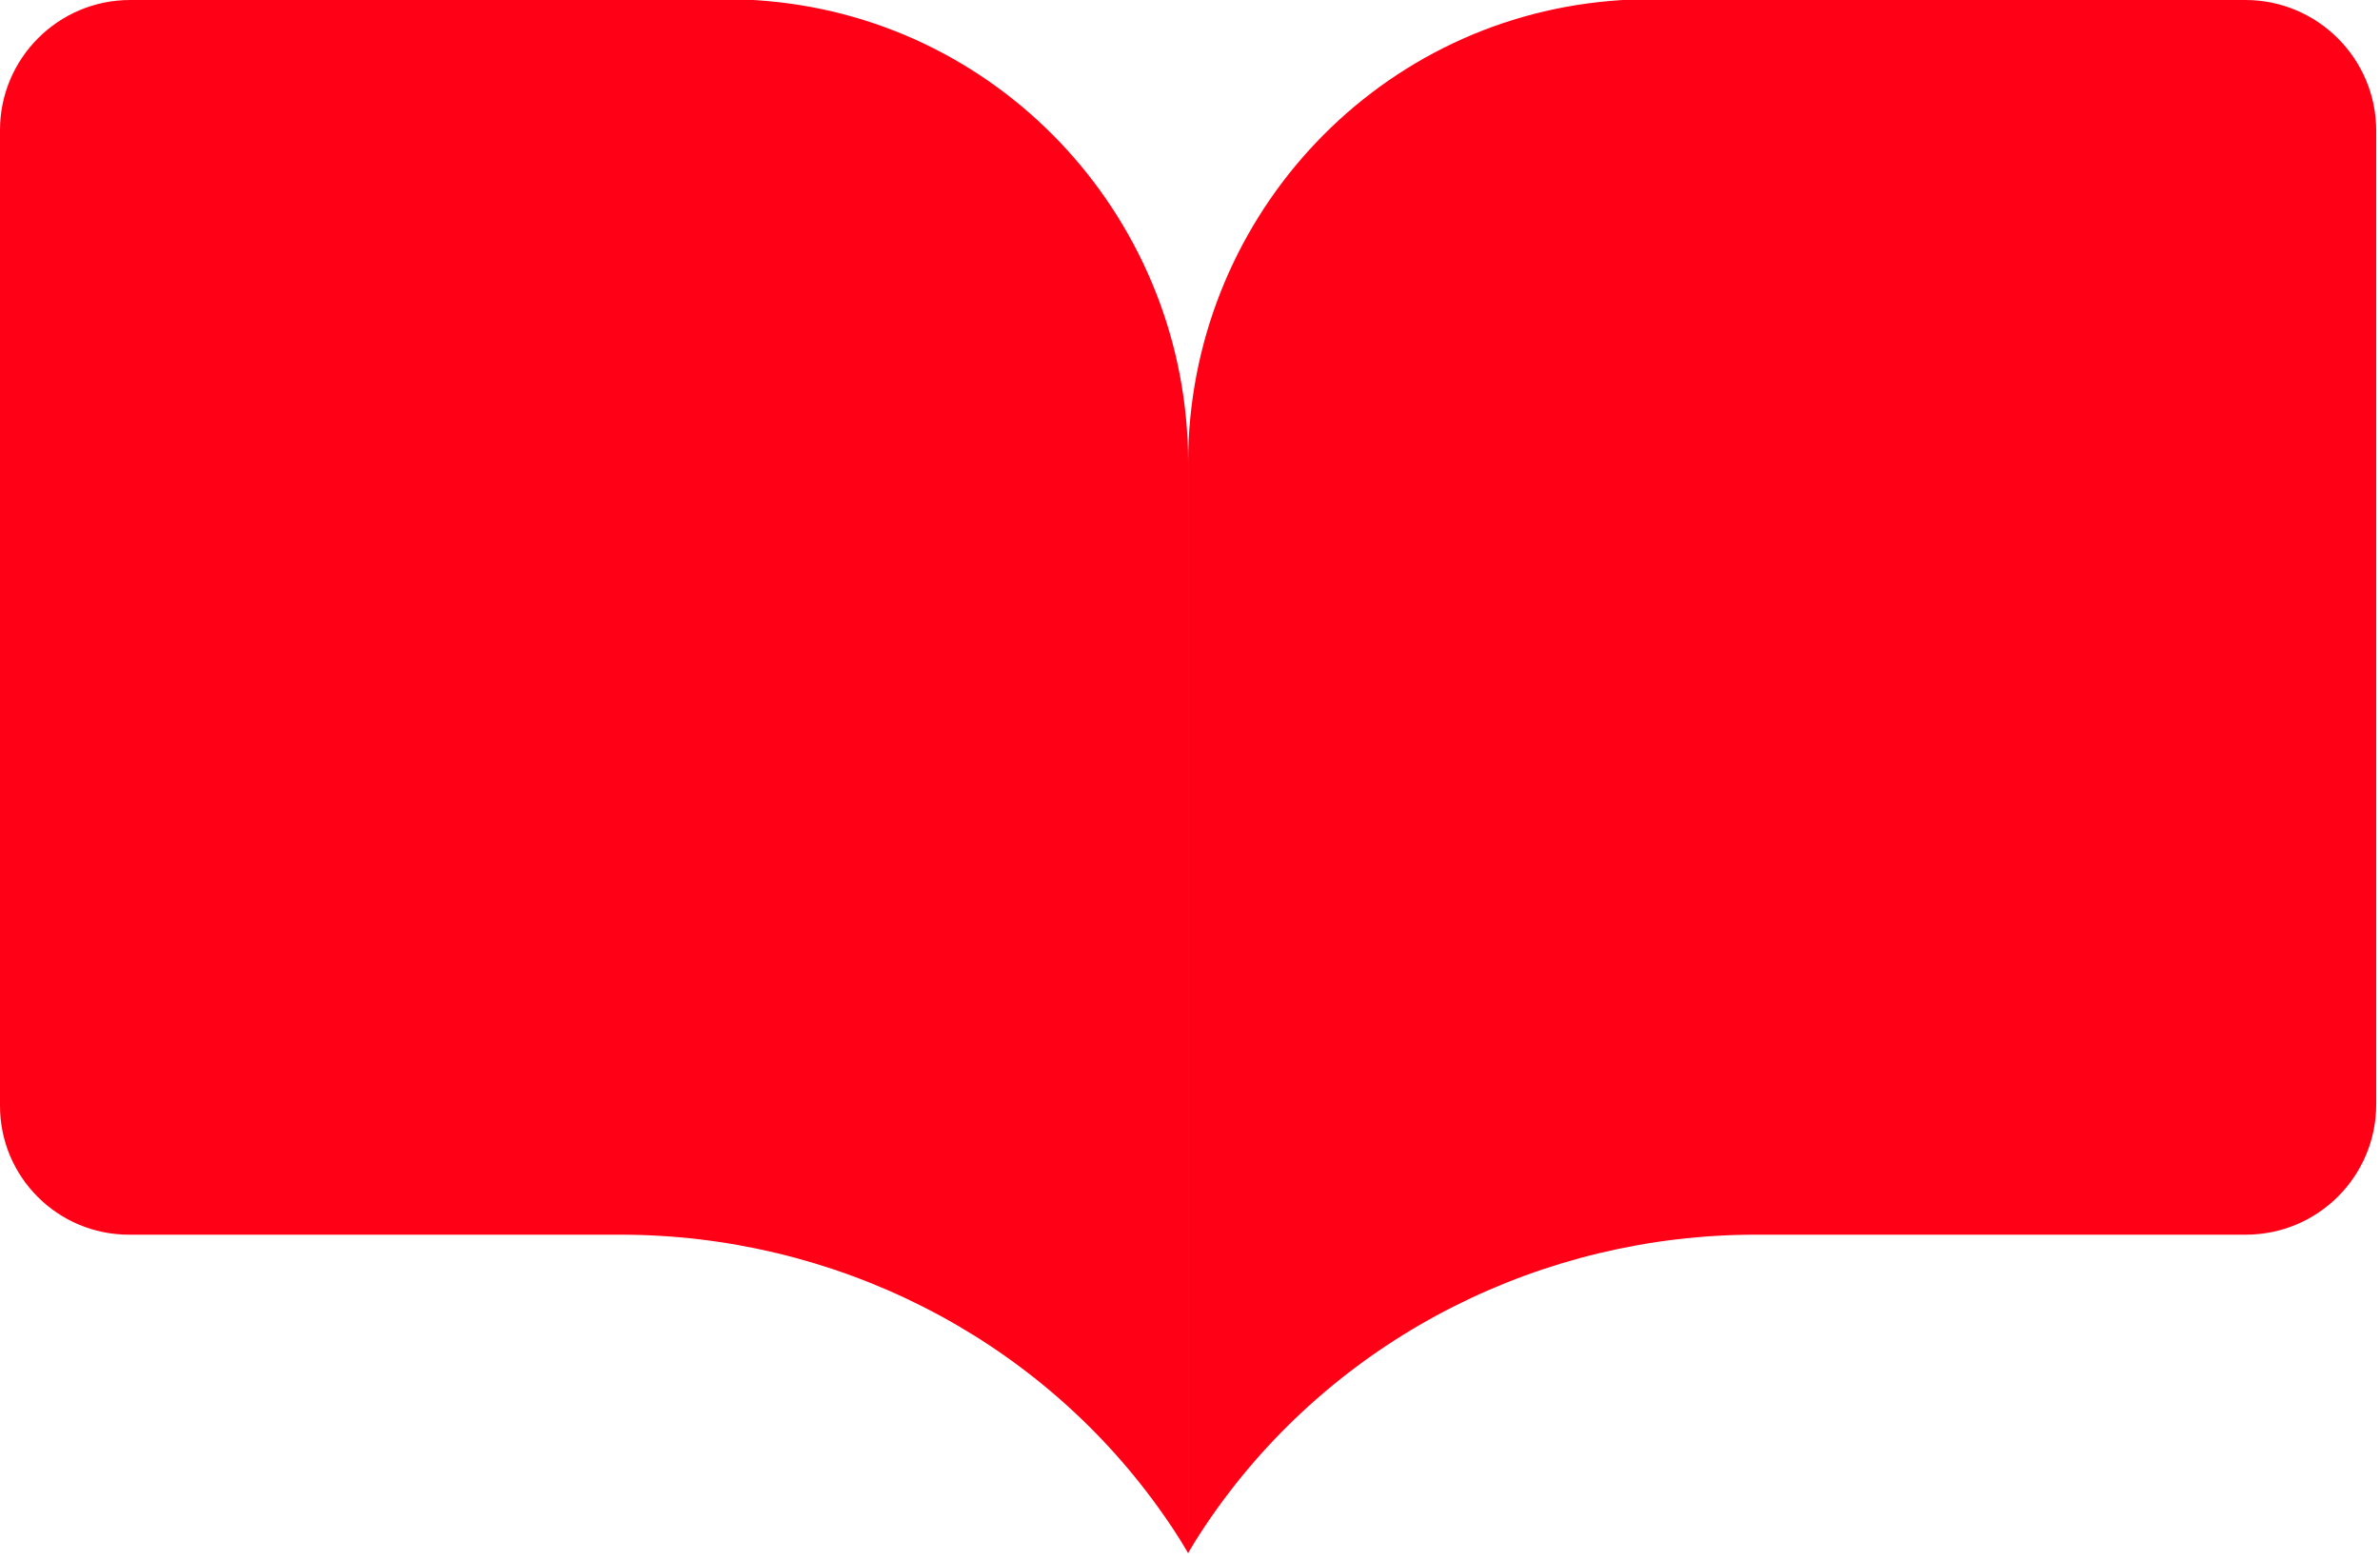 <svg width="58" height="38" viewBox="0 0 58 38" fill="none" xmlns="http://www.w3.org/2000/svg">
<path d="M28.954 37.861C28.954 37.861 28.716 37.425 28.238 36.761C25.212 32.548 20.3 30.096 15.115 30.096H3.141C1.408 30.096 0 28.691 0 26.955V3.172C0 1.422 1.422 0 3.172 0H18.342C18.342 0 18.467 0.003 18.685 0.024C24.503 0.529 28.954 5.437 28.954 11.276V37.861Z" fill="#FF0016"/>
<path d="M28.954 37.861C28.954 37.861 29.193 37.425 29.67 36.761C32.697 32.548 37.608 30.096 42.793 30.096H54.73C56.487 30.096 57.908 28.674 57.908 26.917V3.189C57.908 1.429 56.48 0 54.719 0H39.566C39.566 0 39.448 0.003 39.23 0.024C33.406 0.526 28.954 5.441 28.954 11.29V37.861Z" fill="#FF0016"/>
</svg>
